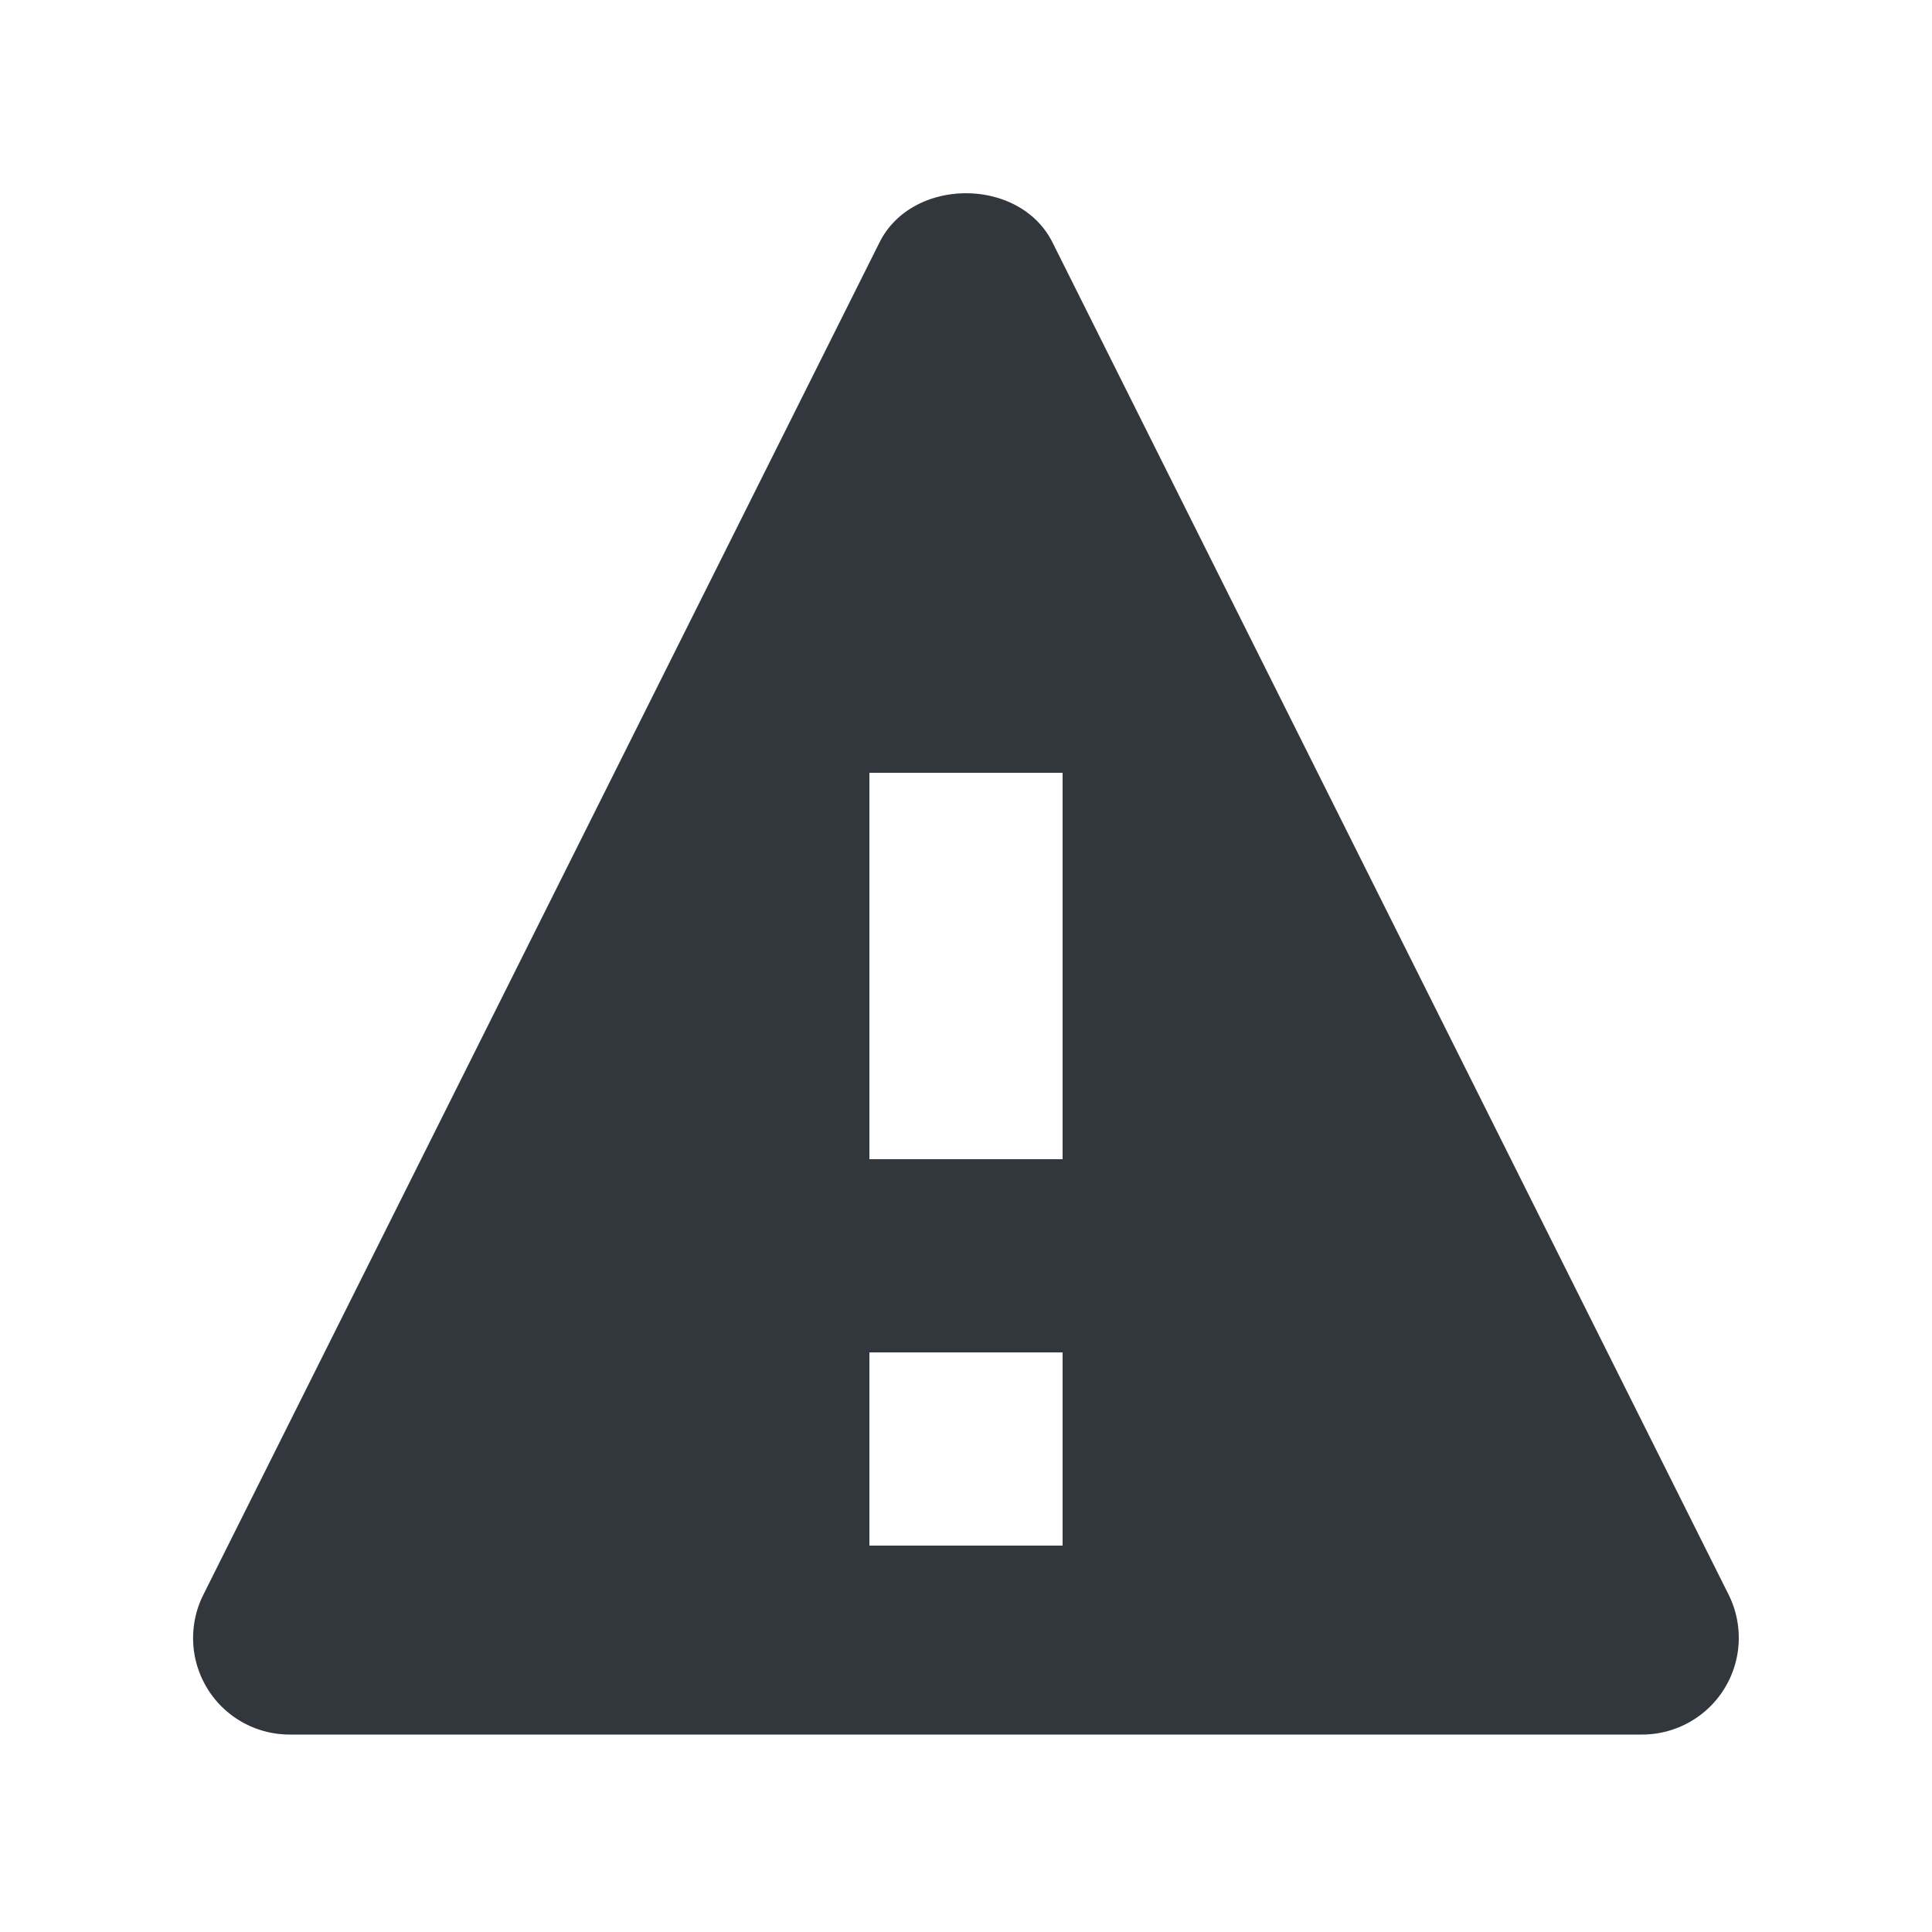 <svg viewBox="0 0 20 20" xmlns="http://www.w3.org/2000/svg"><path d="M9 12h2V8H9v4zm0 4h2v-2H9v2zm8.895.509l-7-14c-.339-.678-1.451-.678-1.79 0l-7 14A.999.999 0 0 0 3 17.956h14a1.001 1.001 0 0 0 .895-1.447z" fill="#31373D" fill-rule="evenodd"/></svg>